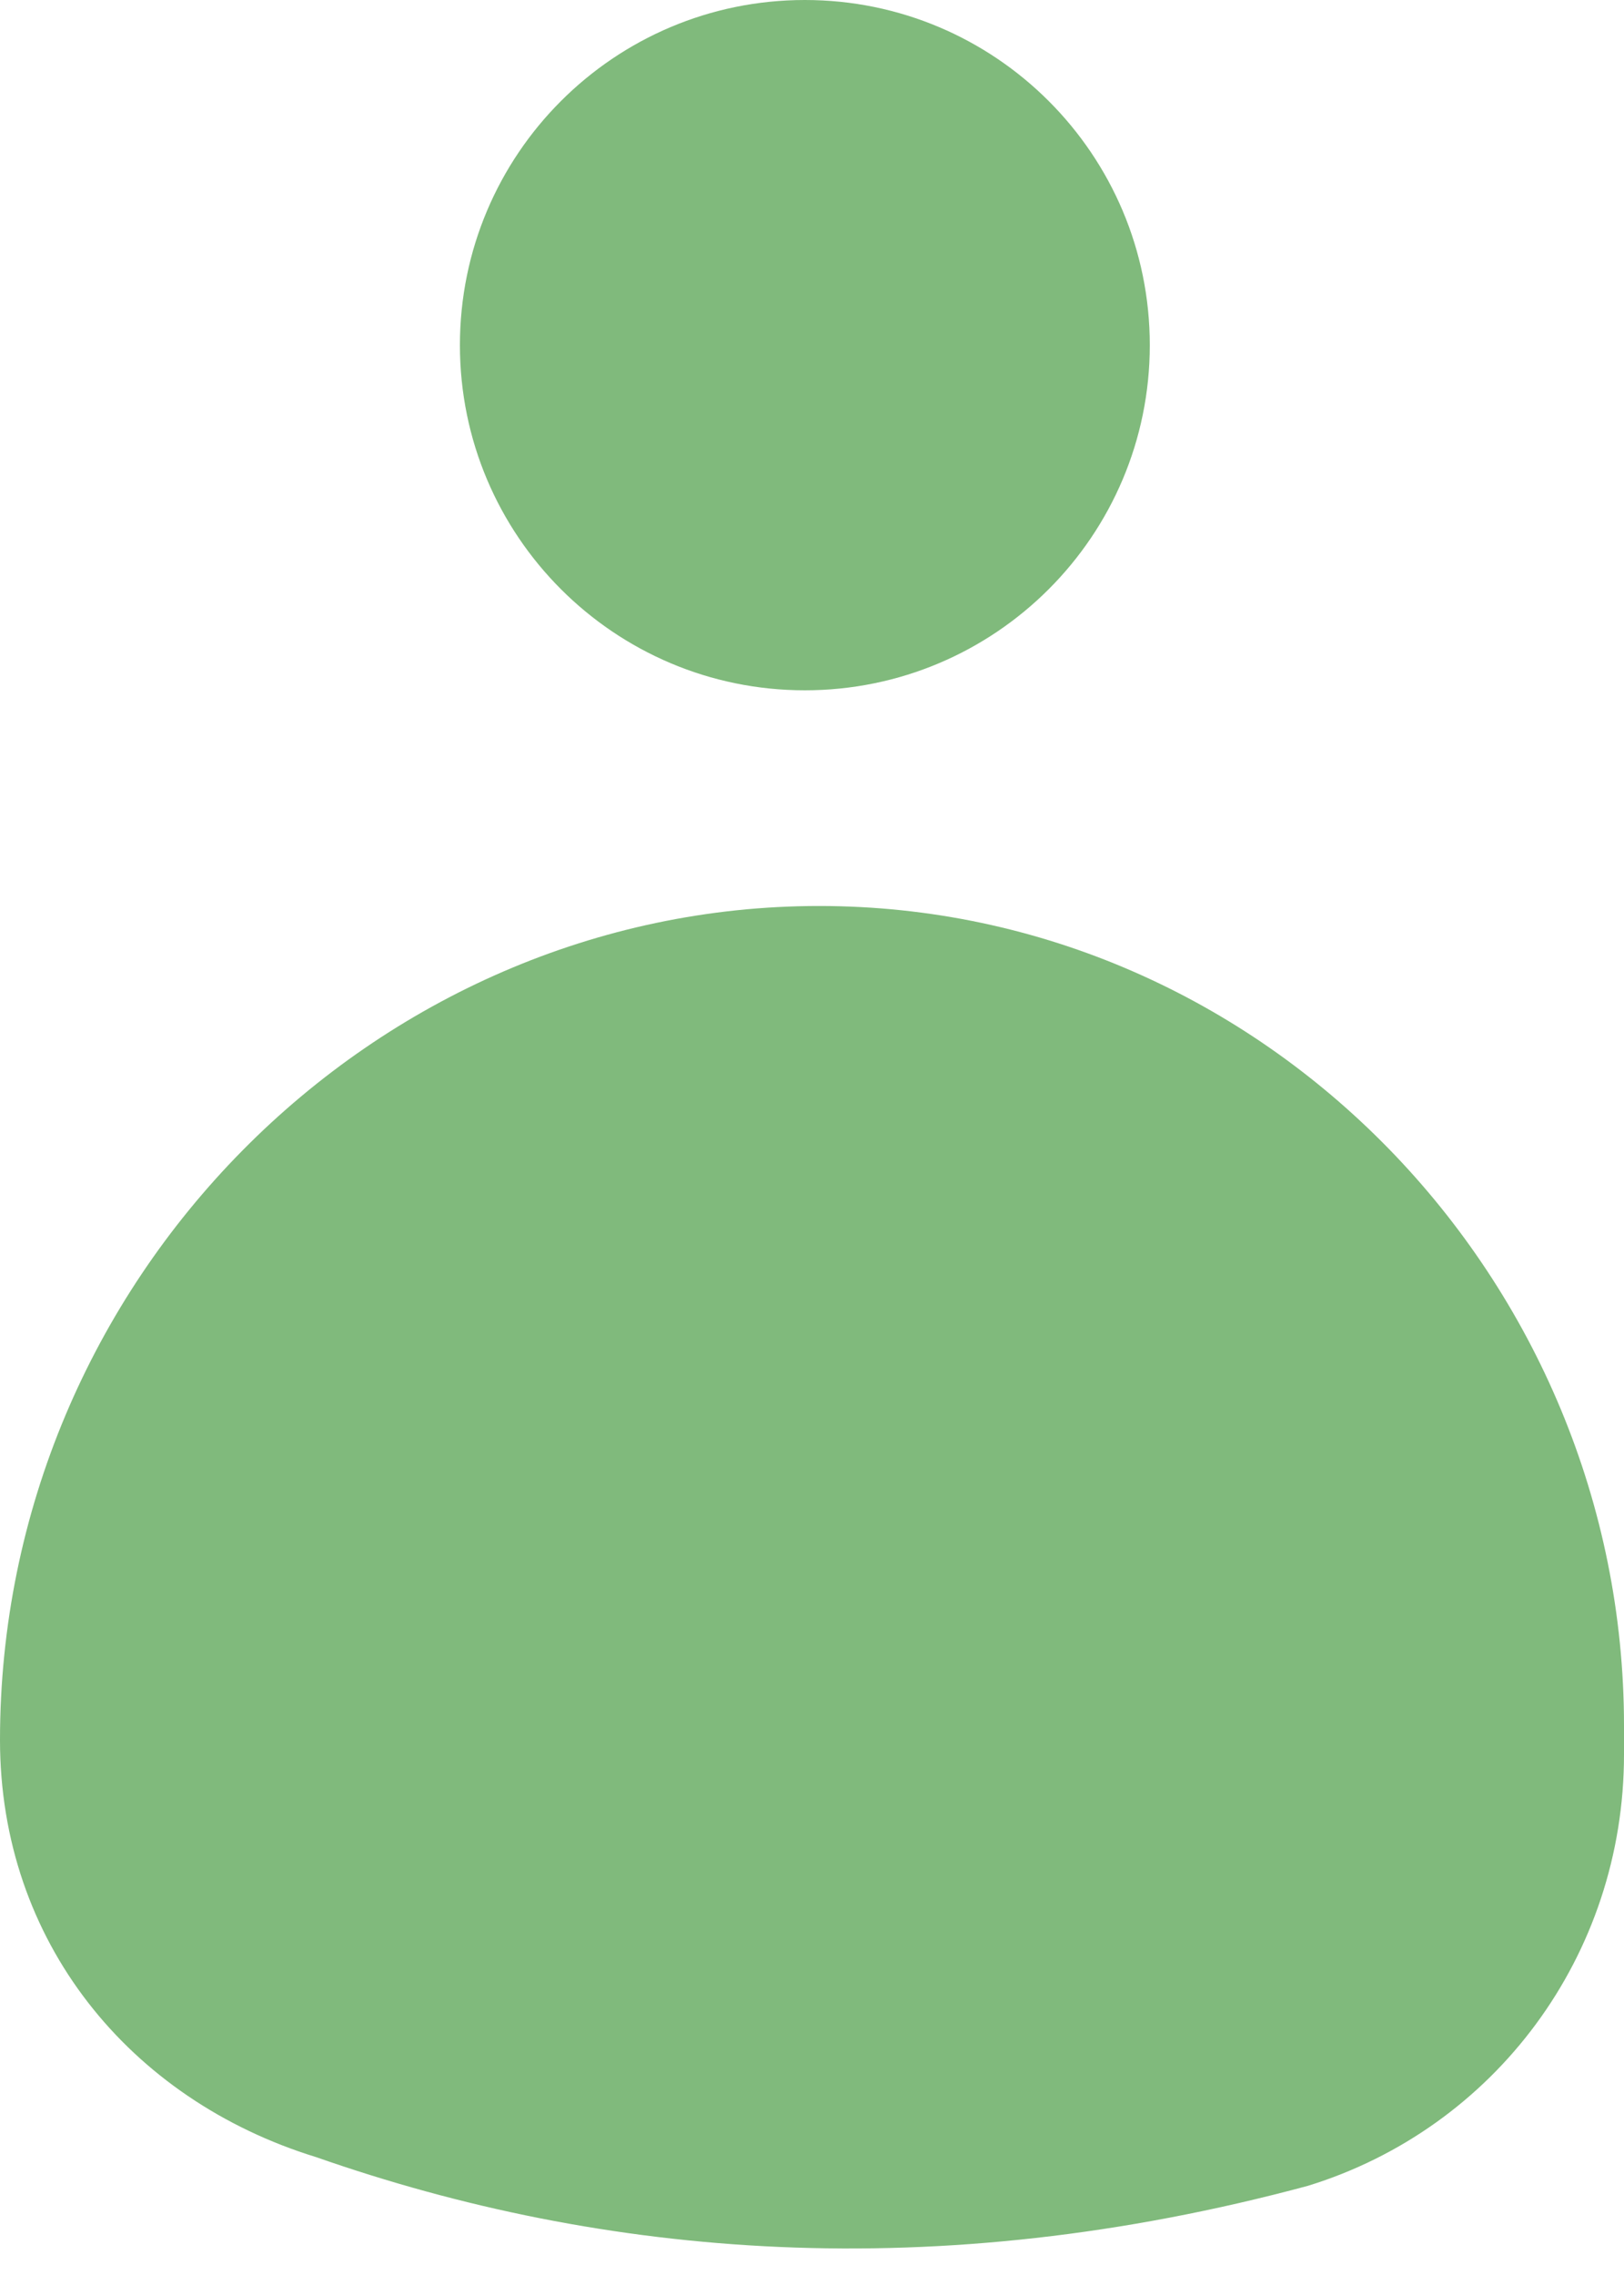 <svg width="15" height="21" viewBox="0 0 15 21" fill="none" xmlns="http://www.w3.org/2000/svg">
<path d="M12.08 20.177C13.805 19.646 15 18.053 15 16.195V15.929C15 11.814 11.681 8.363 7.566 8.363C3.451 8.363 0 11.814 0 16.062C0 17.92 1.195 19.381 2.92 19.912C5.575 20.841 8.628 21.106 12.08 20.177Z" fill="#80BA7C"/>
<path d="M7.434 6.372C9.193 6.372 10.62 4.945 10.62 3.186C10.62 1.426 9.193 0 7.434 0C5.674 0 4.248 1.426 4.248 3.186C4.248 4.945 5.674 6.372 7.434 6.372Z" fill="#80BA7C"/>
</svg>
